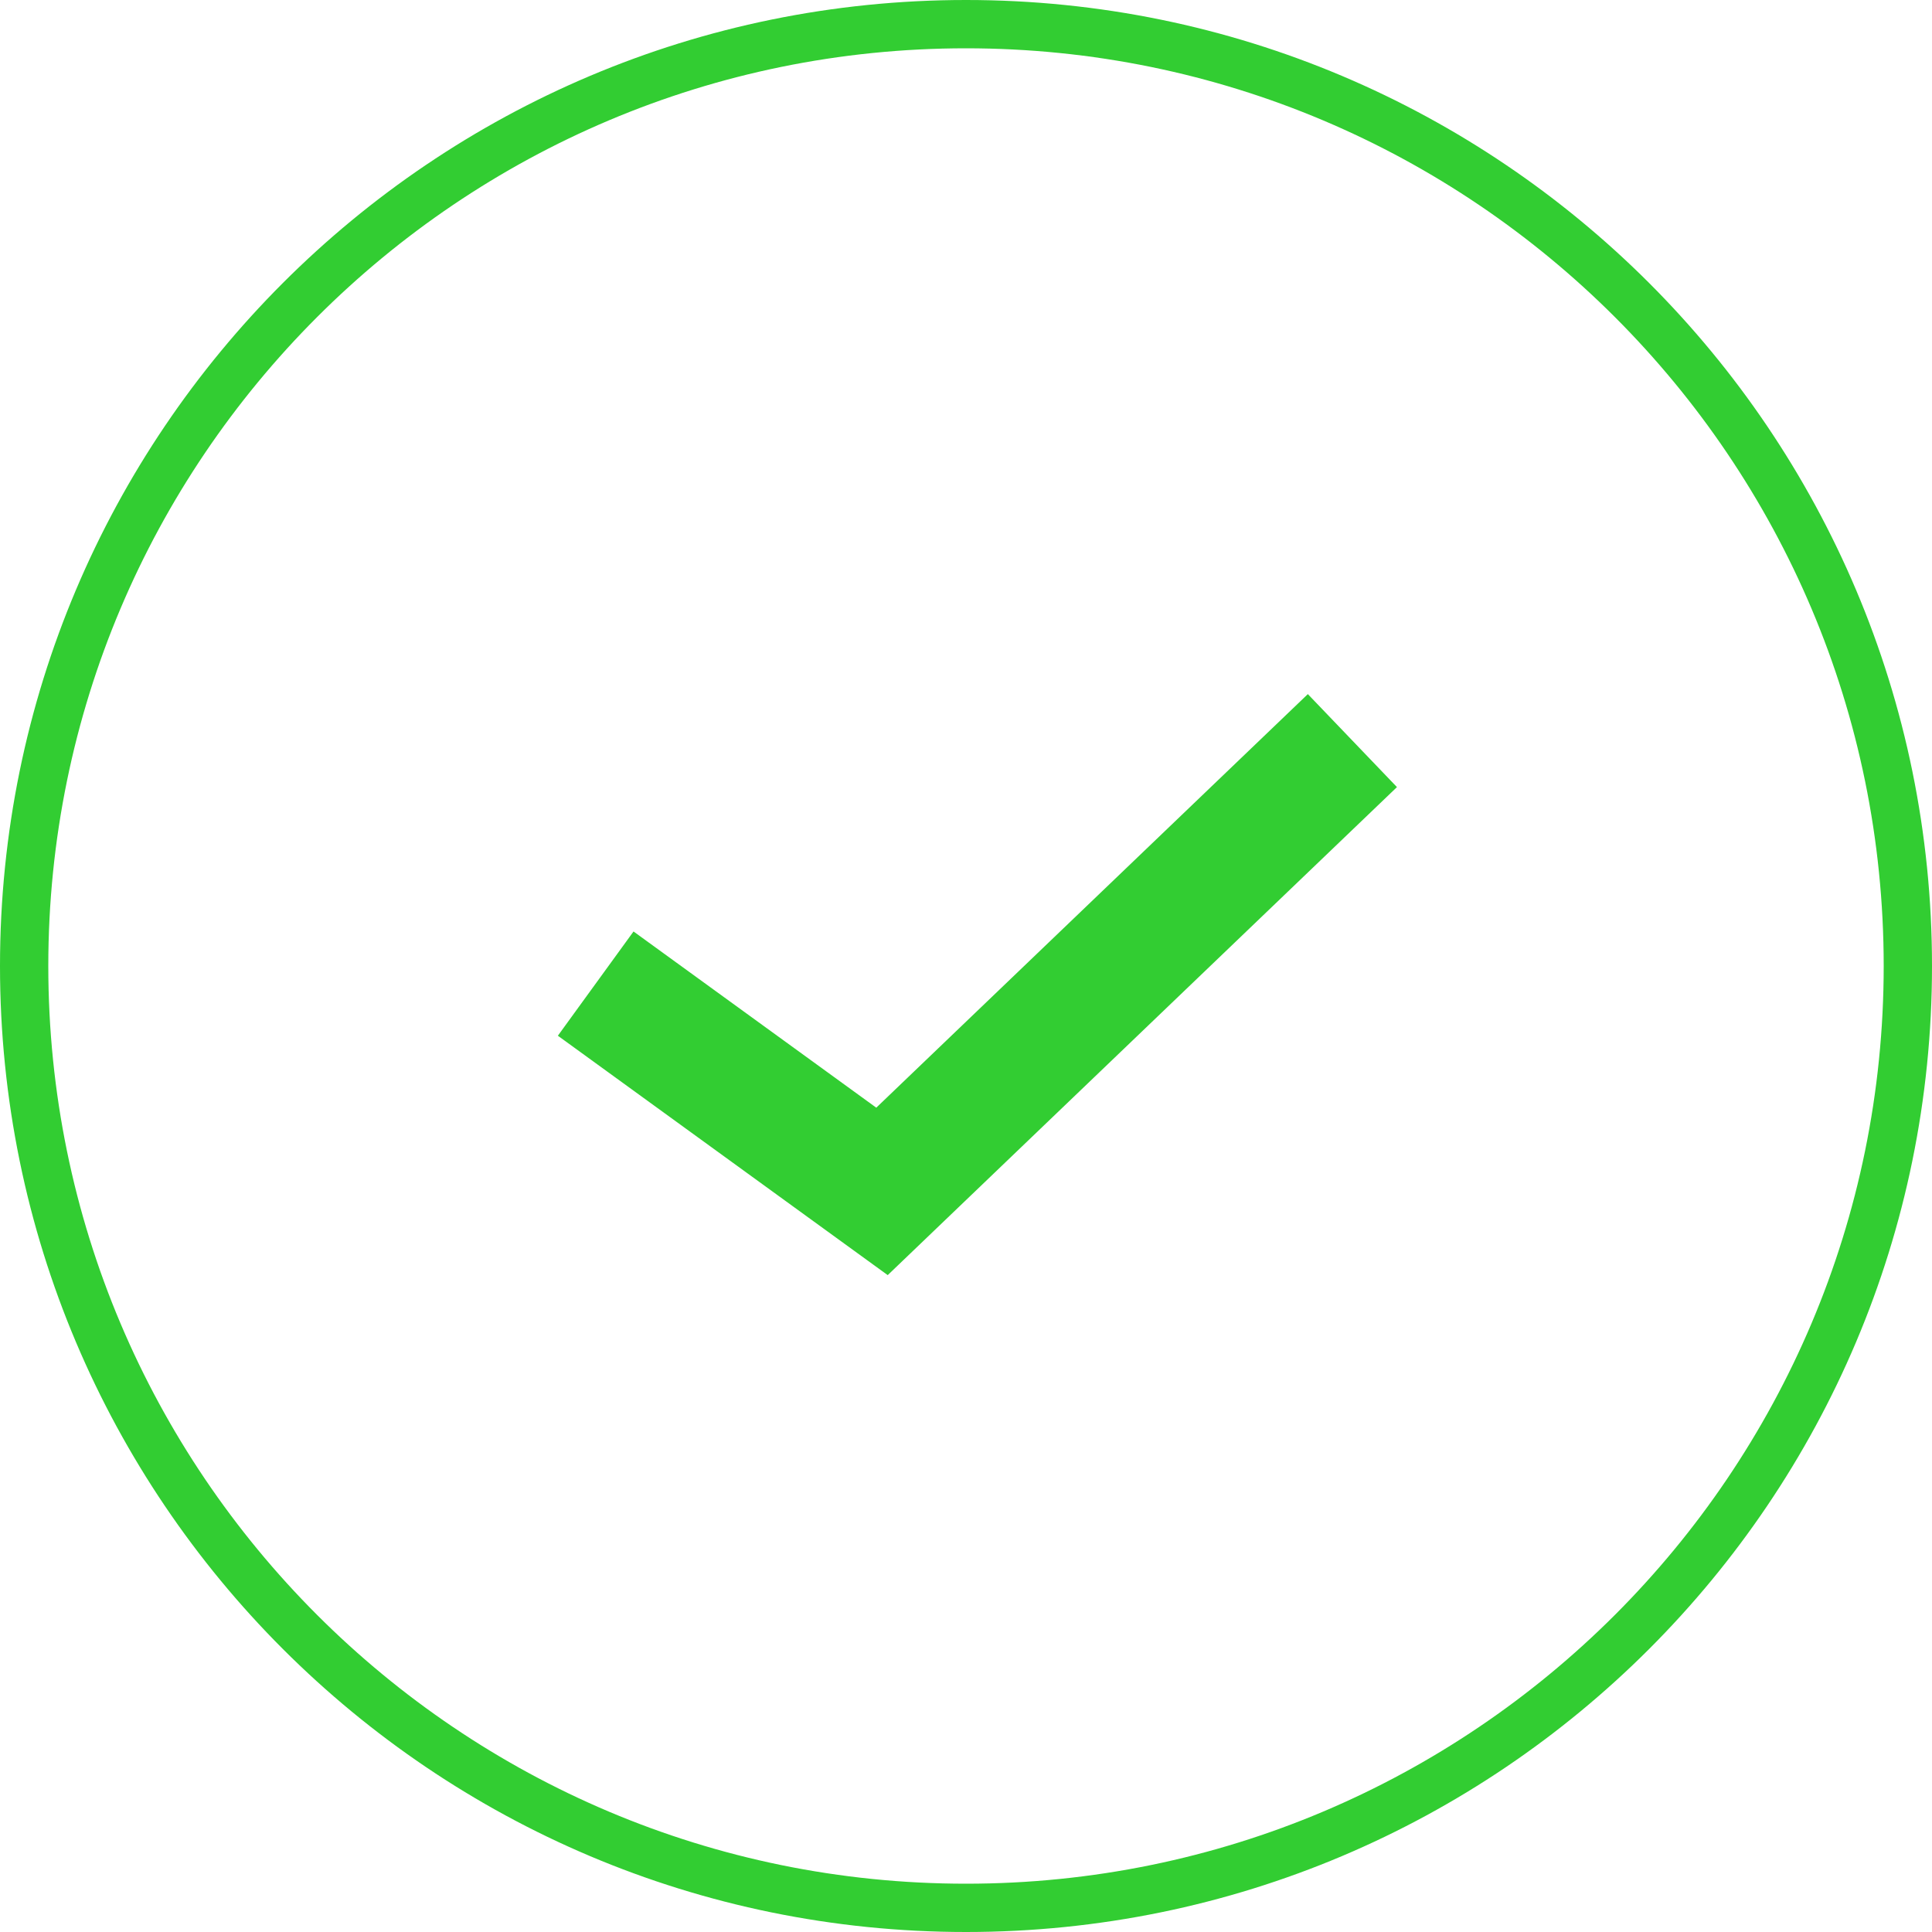 <svg width="160" height="160" viewBox="0 0 160 160" fill="none" xmlns="http://www.w3.org/2000/svg">
<g clip-path="url(#clip0_34_279)">
<path fill-rule="evenodd" clip-rule="evenodd" d="M156 80C156 121.974 121.974 156 80 156C38.026 156 4 121.974 4 80C4 38.026 38.026 4 80 4C121.974 4 156 38.026 156 80ZM160 80C160 124.183 124.183 160 80 160C35.817 160 0 124.183 0 80C0 35.817 35.817 0 80 0C124.183 0 160 35.817 160 80ZM76.734 102.517L115.69 65.184L108.31 57.483L72.57 91.733L52.466 77.141L46.2 85.774L69.911 102.983L73.517 105.6L76.734 102.517Z" fill="#32CD32"/>
</g>
<defs>
<clipPath id="clip0_34_279">
<rect width="160" height="160" fill="white"/>
</clipPath>
</defs>
</svg>
